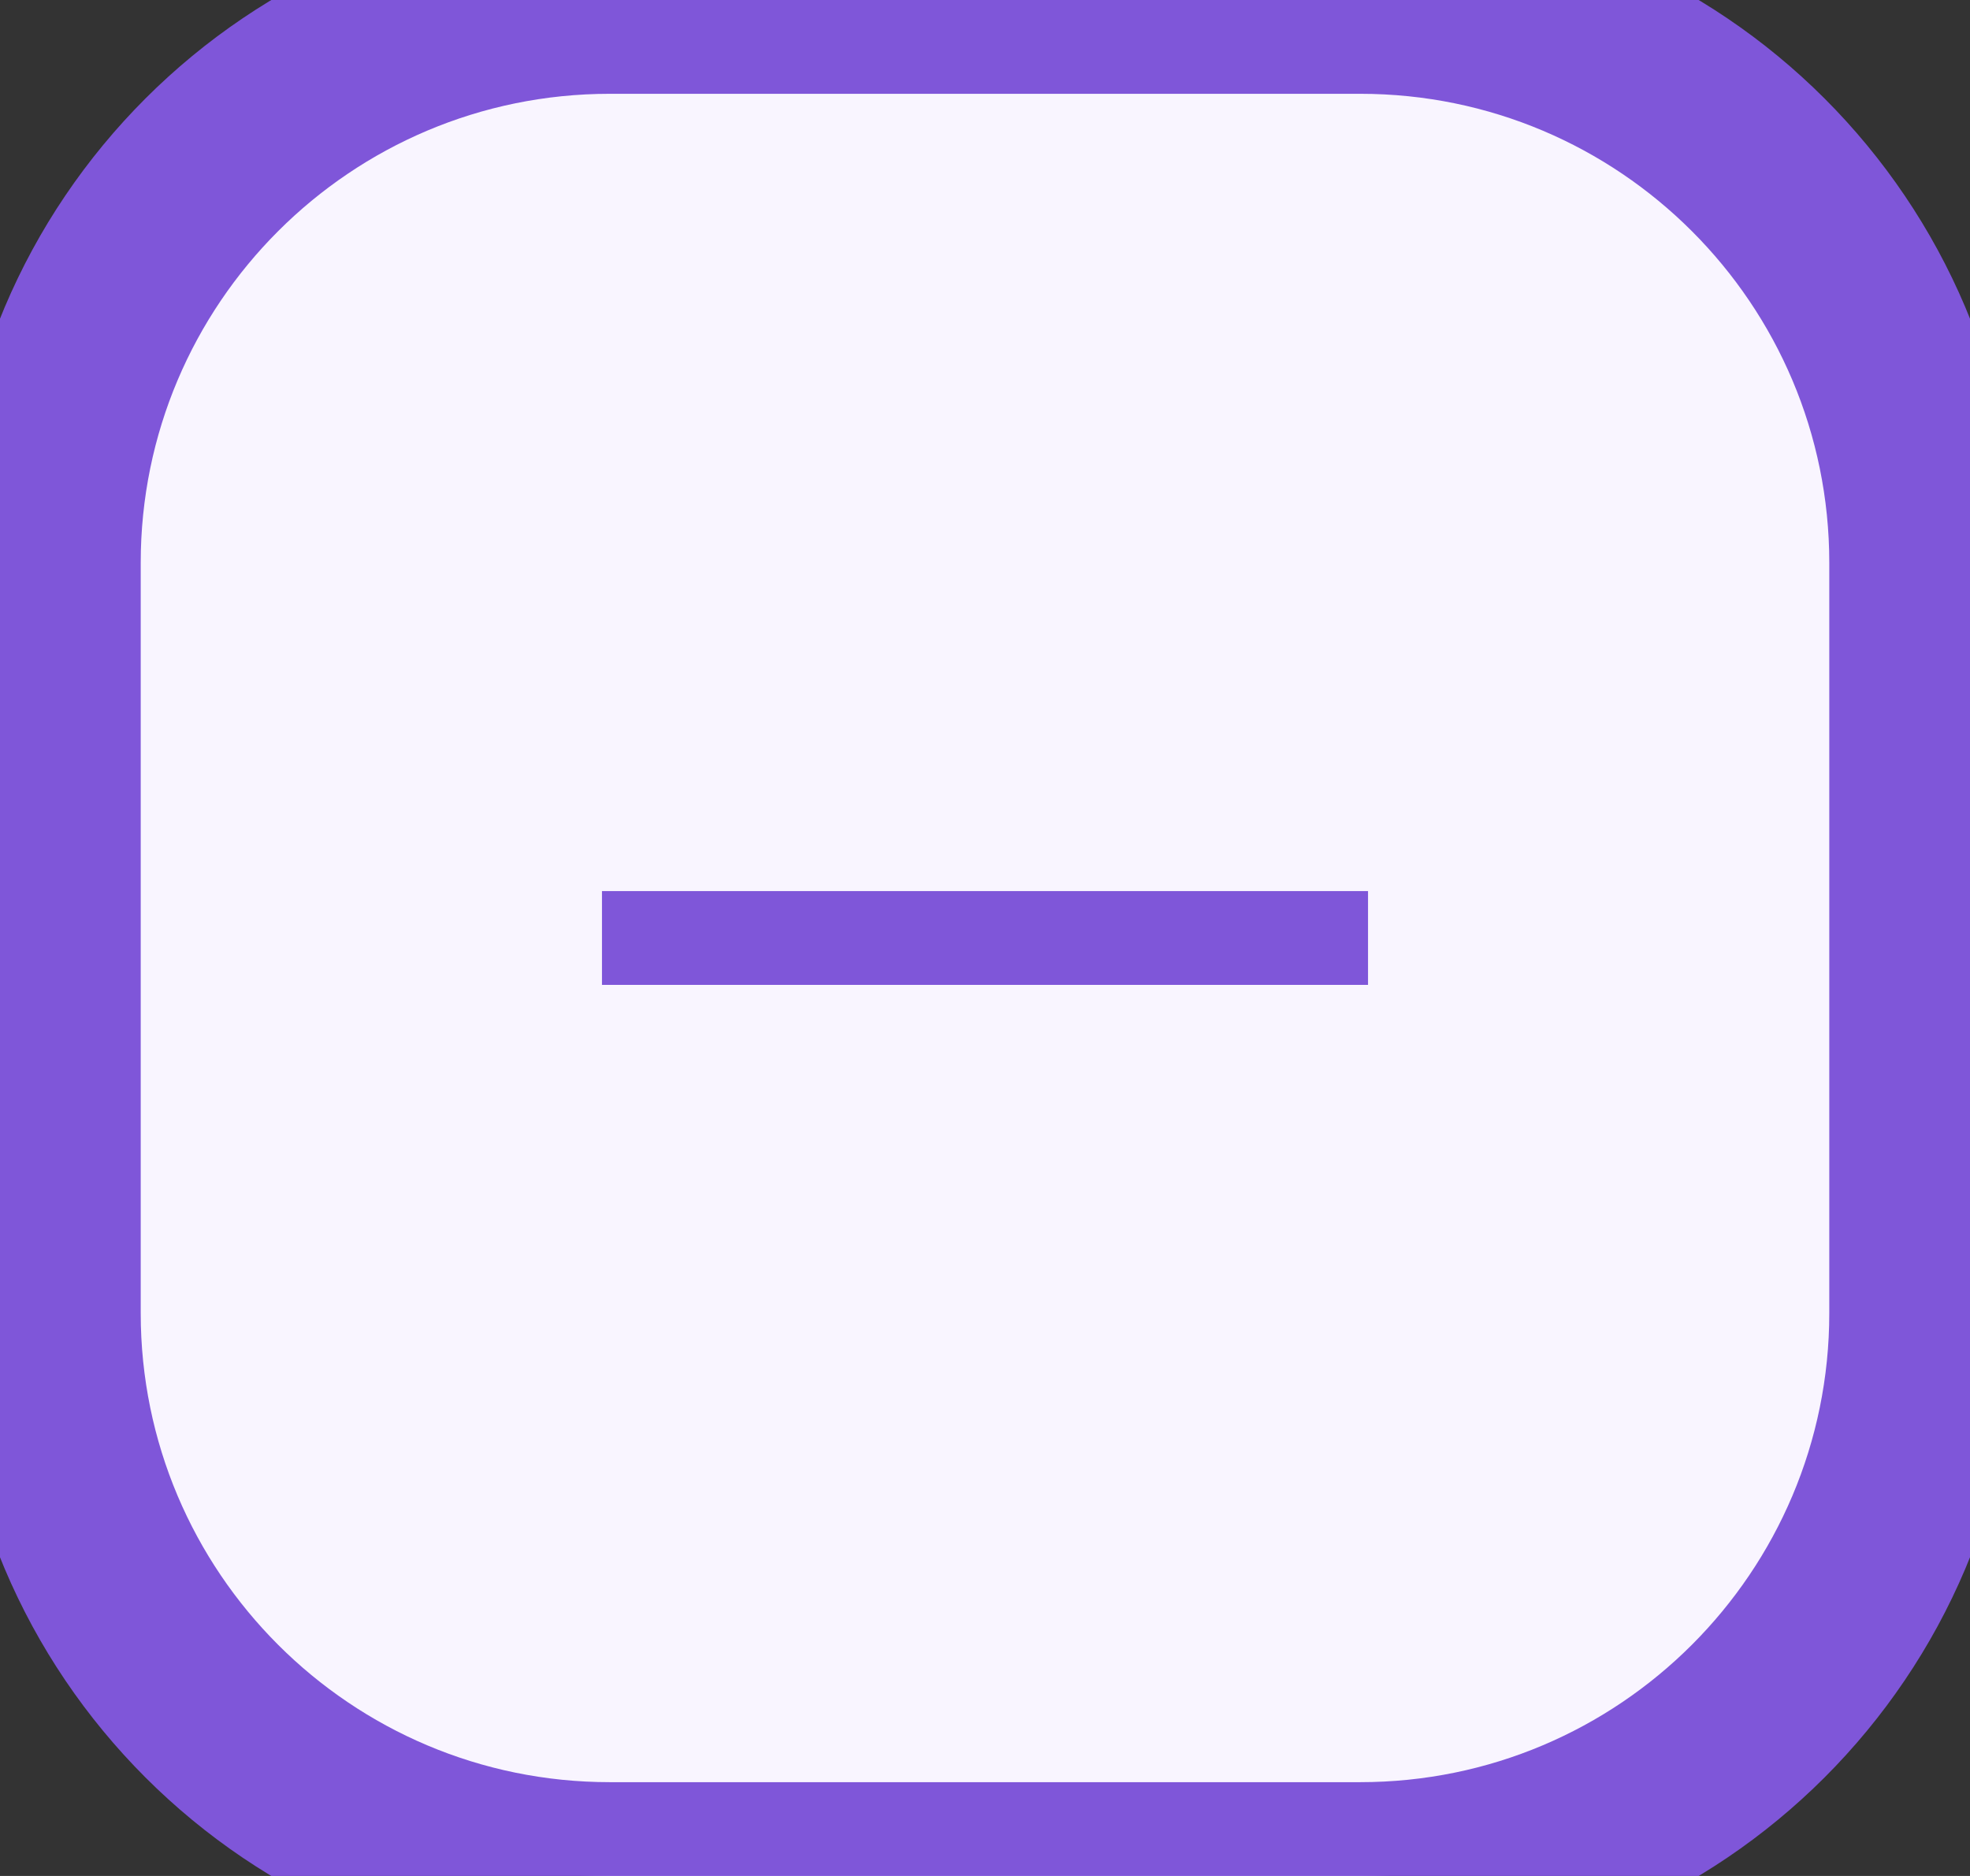 <svg width="21" height="20" viewBox="0 0 21 20" fill="none"
    xmlns="http://www.w3.org/2000/svg">
    <rect x="0" y="0" width="21" height="20" fill="#333333" stroke="none"/>
    <path d="M0.5 6C0.5 2.686 3.186 0 6.5 0H14.5C17.814 0 20.5 2.686 20.5 6V14C20.5 17.314 17.814 20 14.5 20H6.5C3.186 20 0.5 17.314 0.5 14V6Z" fill="#F9F5FF" />
    <path d="M6.417 10H14.583" stroke="#7F56D9" strokeWidth="2" strokeLinecap="round" strokeLinejoin="round" />
    <path d="M6.5 1H14.5V-1H6.5V1ZM19.5 6V14H21.5V6H19.5ZM14.5 19H6.5V21H14.5V19ZM1.5 14V6H-0.5V14H1.5ZM6.5 19C3.739 19 1.5 16.761 1.5 14H-0.5C-0.5 17.866 2.634 21 6.5 21V19ZM19.5 14C19.5 16.761 17.261 19 14.5 19V21C18.366 21 21.5 17.866 21.5 14H19.5ZM14.5 1C17.261 1 19.5 3.239 19.5 6H21.5C21.5 2.134 18.366 -1 14.5 -1V1ZM6.5 -1C2.634 -1 -0.5 2.134 -0.5 6H1.5C1.5 3.239 3.739 1 6.5 1V-1Z" fill="#7F56D9" />
</svg>